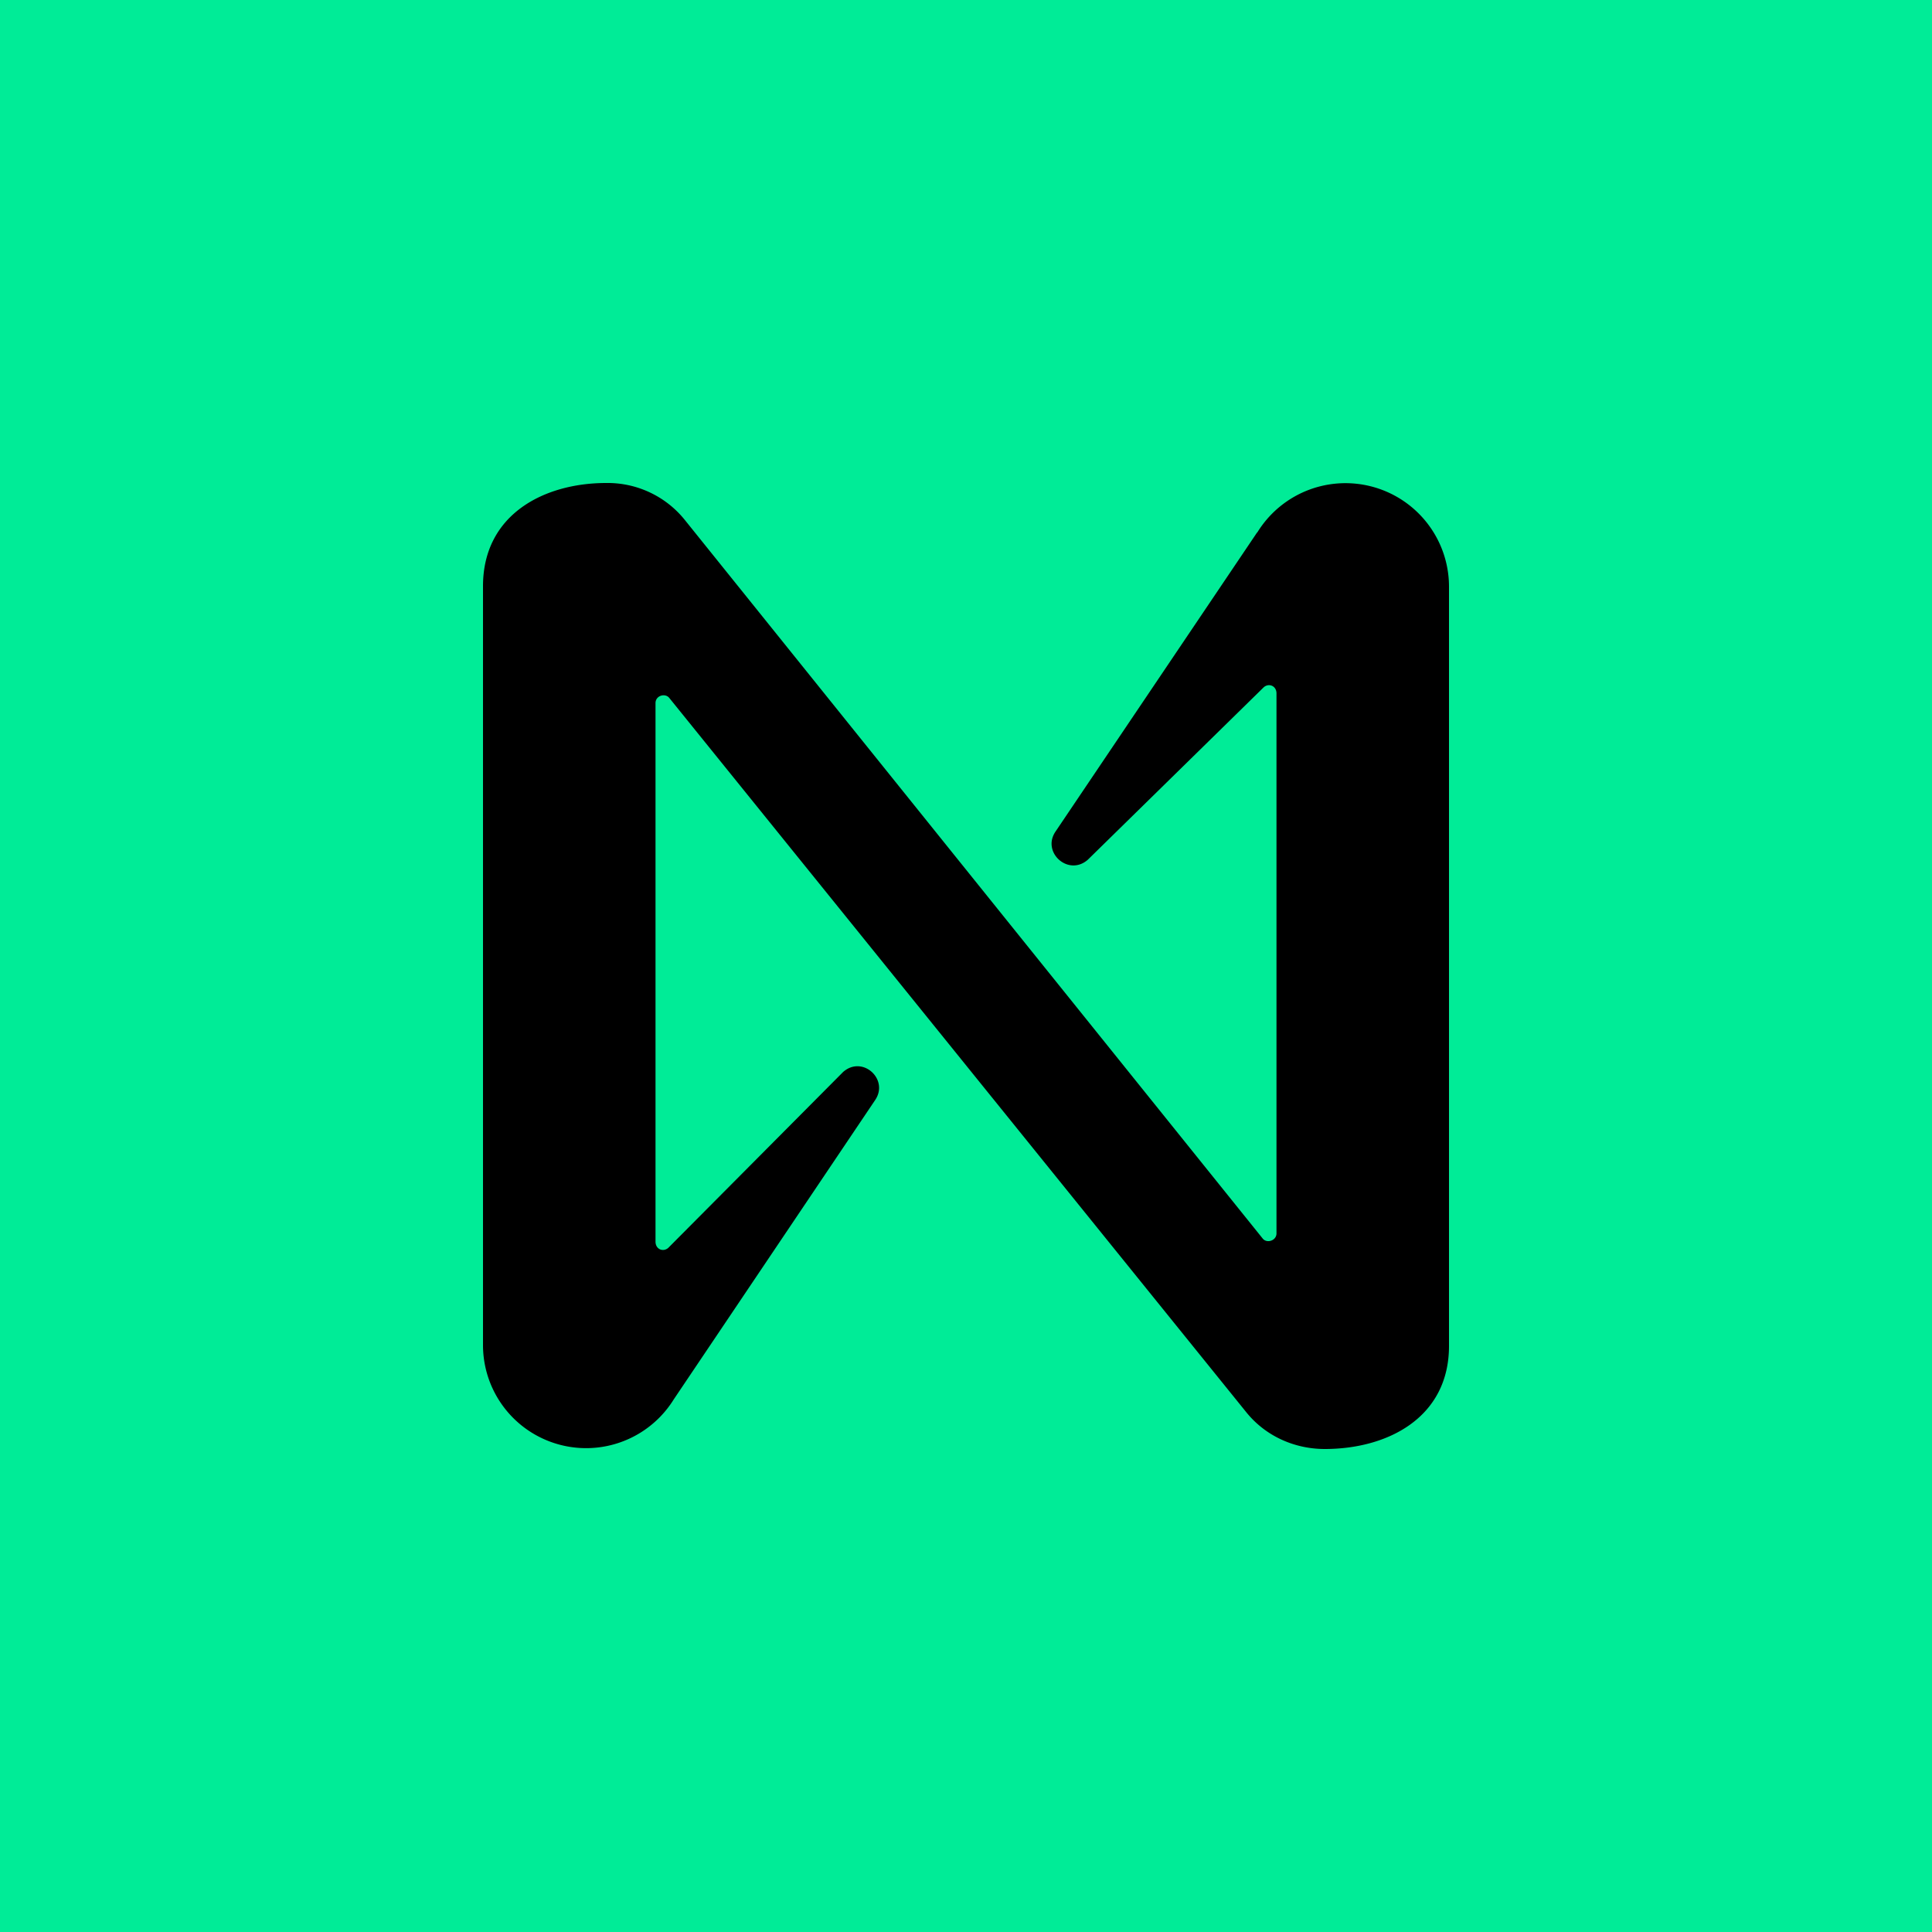 <svg xmlns="http://www.w3.org/2000/svg" width="24" height="24" fill="none" viewBox="0 0 24 24"><g clip-path="url(#a)"><path fill="#00EC97" d="M0 0h24v24H0z"/><path fill="#000" d="m15.617 6.613-2.507 3.72c-.171.257.163.557.403.347l2.186-2.143c.064-.055.158-.017.158.077v6.708c0 .09-.12.128-.171.064L8.503 6.454A1.23 1.23 0 0 0 7.53 6C6.759 6 6 6.39 6 7.282v9.432a1.281 1.281 0 0 0 2.37.669l2.503-3.72c.171-.257-.159-.557-.399-.347l-2.173 2.186c-.064.055-.158.017-.158-.078v-6.69c0-.094.12-.128.171-.064l7.17 8.876c.24.296.6.454.973.454.776 0 1.543-.386 1.543-1.281V7.286a1.286 1.286 0 0 0-2.383-.669z"/></g><defs><clipPath id="a"><path fill="#fff" d="M0 0h24v24H0z"/></clipPath></defs></svg>